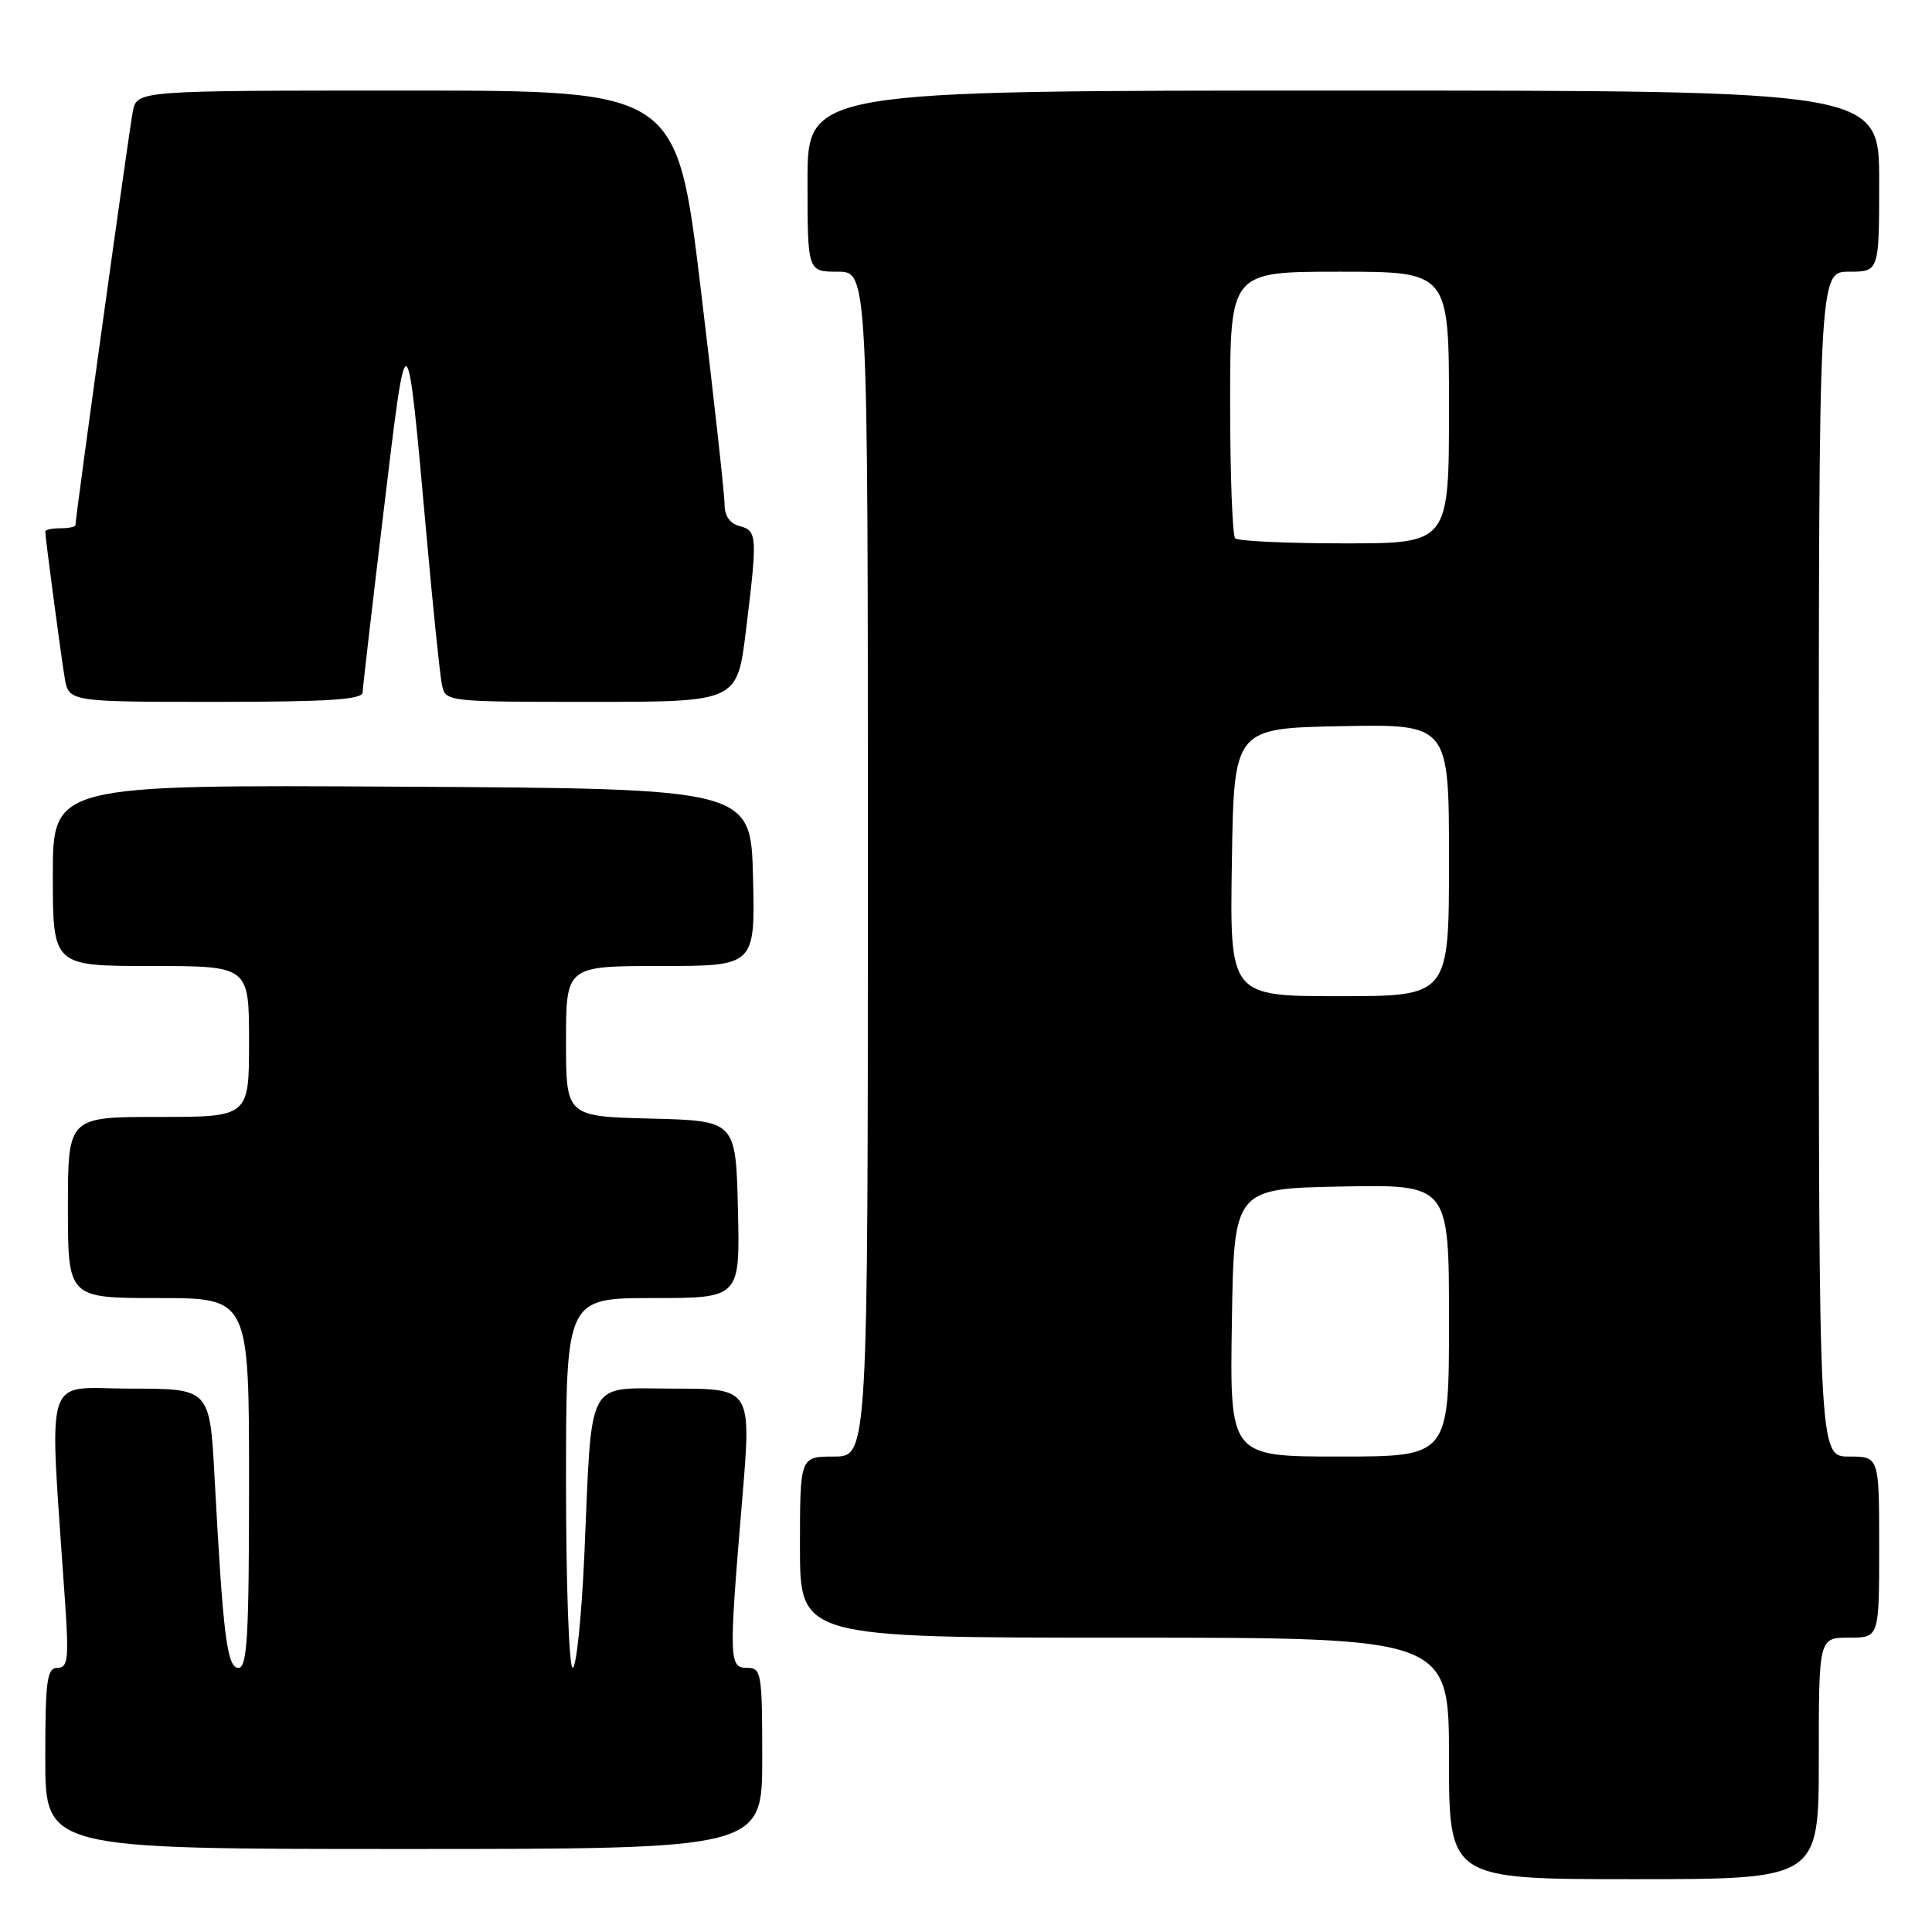 <?xml version="1.0" encoding="UTF-8" standalone="no"?>
<!DOCTYPE svg PUBLIC "-//W3C//DTD SVG 1.1//EN" "http://www.w3.org/Graphics/SVG/1.1/DTD/svg11.dtd" >
<svg xmlns="http://www.w3.org/2000/svg" xmlns:xlink="http://www.w3.org/1999/xlink" version="1.1" viewBox="0 0 256 256">
 <g >
 <path fill="currentColor"
d=" M 241.00 233.00 C 241.00 217.00 241.00 217.00 245.00 217.00 C 249.00 217.00 249.00 217.00 249.00 205.00 C 249.00 193.00 249.00 193.00 245.00 193.00 C 241.00 193.00 241.00 193.00 241.00 114.50 C 241.00 36.00 241.00 36.00 245.00 36.00 C 249.00 36.00 249.00 36.00 249.00 24.00 C 249.00 12.00 249.00 12.00 178.00 12.00 C 107.00 12.00 107.00 12.00 107.00 24.00 C 107.00 36.00 107.00 36.00 111.00 36.00 C 115.00 36.00 115.00 36.00 115.00 114.50 C 115.00 193.00 115.00 193.00 110.50 193.00 C 106.00 193.00 106.00 193.00 106.00 205.00 C 106.00 217.00 106.00 217.00 149.00 217.00 C 192.00 217.00 192.00 217.00 192.00 233.00 C 192.00 249.00 192.00 249.00 216.50 249.00 C 241.00 249.00 241.00 249.00 241.00 233.00 Z  M 101.00 233.00 C 101.00 221.67 100.89 221.00 99.00 221.00 C 96.59 221.00 96.56 220.00 98.34 198.75 C 99.58 184.00 99.58 184.00 89.38 184.00 C 77.44 184.00 78.49 182.03 77.42 206.25 C 77.05 214.36 76.36 221.00 75.88 221.00 C 75.40 221.00 75.00 209.97 75.00 196.50 C 75.00 172.00 75.00 172.00 86.53 172.00 C 98.06 172.00 98.06 172.00 97.78 160.25 C 97.50 148.50 97.50 148.50 86.25 148.22 C 75.00 147.93 75.00 147.93 75.00 137.97 C 75.00 128.00 75.00 128.00 87.53 128.00 C 100.06 128.00 100.06 128.00 99.78 116.25 C 99.50 104.50 99.50 104.50 53.25 104.24 C 7.00 103.98 7.00 103.98 7.00 115.99 C 7.00 128.00 7.00 128.00 20.00 128.00 C 33.00 128.00 33.00 128.00 33.00 138.00 C 33.00 148.00 33.00 148.00 21.00 148.00 C 9.00 148.00 9.00 148.00 9.00 160.00 C 9.00 172.00 9.00 172.00 21.00 172.00 C 33.00 172.00 33.00 172.00 33.00 196.50 C 33.00 216.82 32.76 221.00 31.60 221.00 C 30.08 221.00 29.56 216.83 28.43 195.75 C 27.80 184.00 27.80 184.00 17.28 184.00 C 5.56 184.00 6.50 180.94 8.62 212.25 C 9.14 219.86 9.00 221.00 7.61 221.00 C 6.22 221.00 6.00 222.65 6.00 233.00 C 6.00 245.00 6.00 245.00 53.50 245.00 C 101.00 245.00 101.00 245.00 101.00 233.00 Z  M 48.05 91.75 C 48.07 91.06 49.34 80.15 50.86 67.50 C 53.96 41.68 53.88 41.63 56.52 71.00 C 57.38 80.62 58.30 89.51 58.56 90.75 C 59.04 92.99 59.13 93.00 78.36 93.00 C 97.68 93.00 97.68 93.00 98.84 83.56 C 100.38 71.01 100.34 70.32 98.00 69.71 C 96.71 69.37 96.00 68.35 96.01 66.84 C 96.01 65.55 94.59 52.69 92.85 38.25 C 89.68 12.00 89.68 12.00 53.92 12.00 C 18.16 12.00 18.16 12.00 17.60 14.75 C 17.12 17.17 10.00 68.48 10.00 69.57 C 10.00 69.81 9.10 70.00 8.00 70.00 C 6.90 70.00 6.00 70.19 6.00 70.43 C 6.00 71.21 8.02 86.46 8.56 89.75 C 9.09 93.00 9.09 93.00 28.55 93.00 C 43.42 93.00 48.01 92.71 48.05 91.75 Z  M 163.23 175.25 C 163.50 157.50 163.50 157.50 177.75 157.22 C 192.00 156.95 192.00 156.95 192.00 174.97 C 192.00 193.00 192.00 193.00 177.48 193.00 C 162.95 193.00 162.95 193.00 163.23 175.25 Z  M 163.23 114.25 C 163.50 96.50 163.50 96.50 177.75 96.22 C 192.00 95.95 192.00 95.95 192.00 113.97 C 192.00 132.00 192.00 132.00 177.48 132.00 C 162.95 132.00 162.95 132.00 163.23 114.25 Z  M 163.67 71.33 C 163.30 70.97 163.00 62.87 163.00 53.33 C 163.00 36.00 163.00 36.00 177.50 36.00 C 192.00 36.00 192.00 36.00 192.00 54.00 C 192.00 72.00 192.00 72.00 178.17 72.00 C 170.56 72.00 164.03 71.70 163.67 71.33 Z "/>
</g>
</svg>